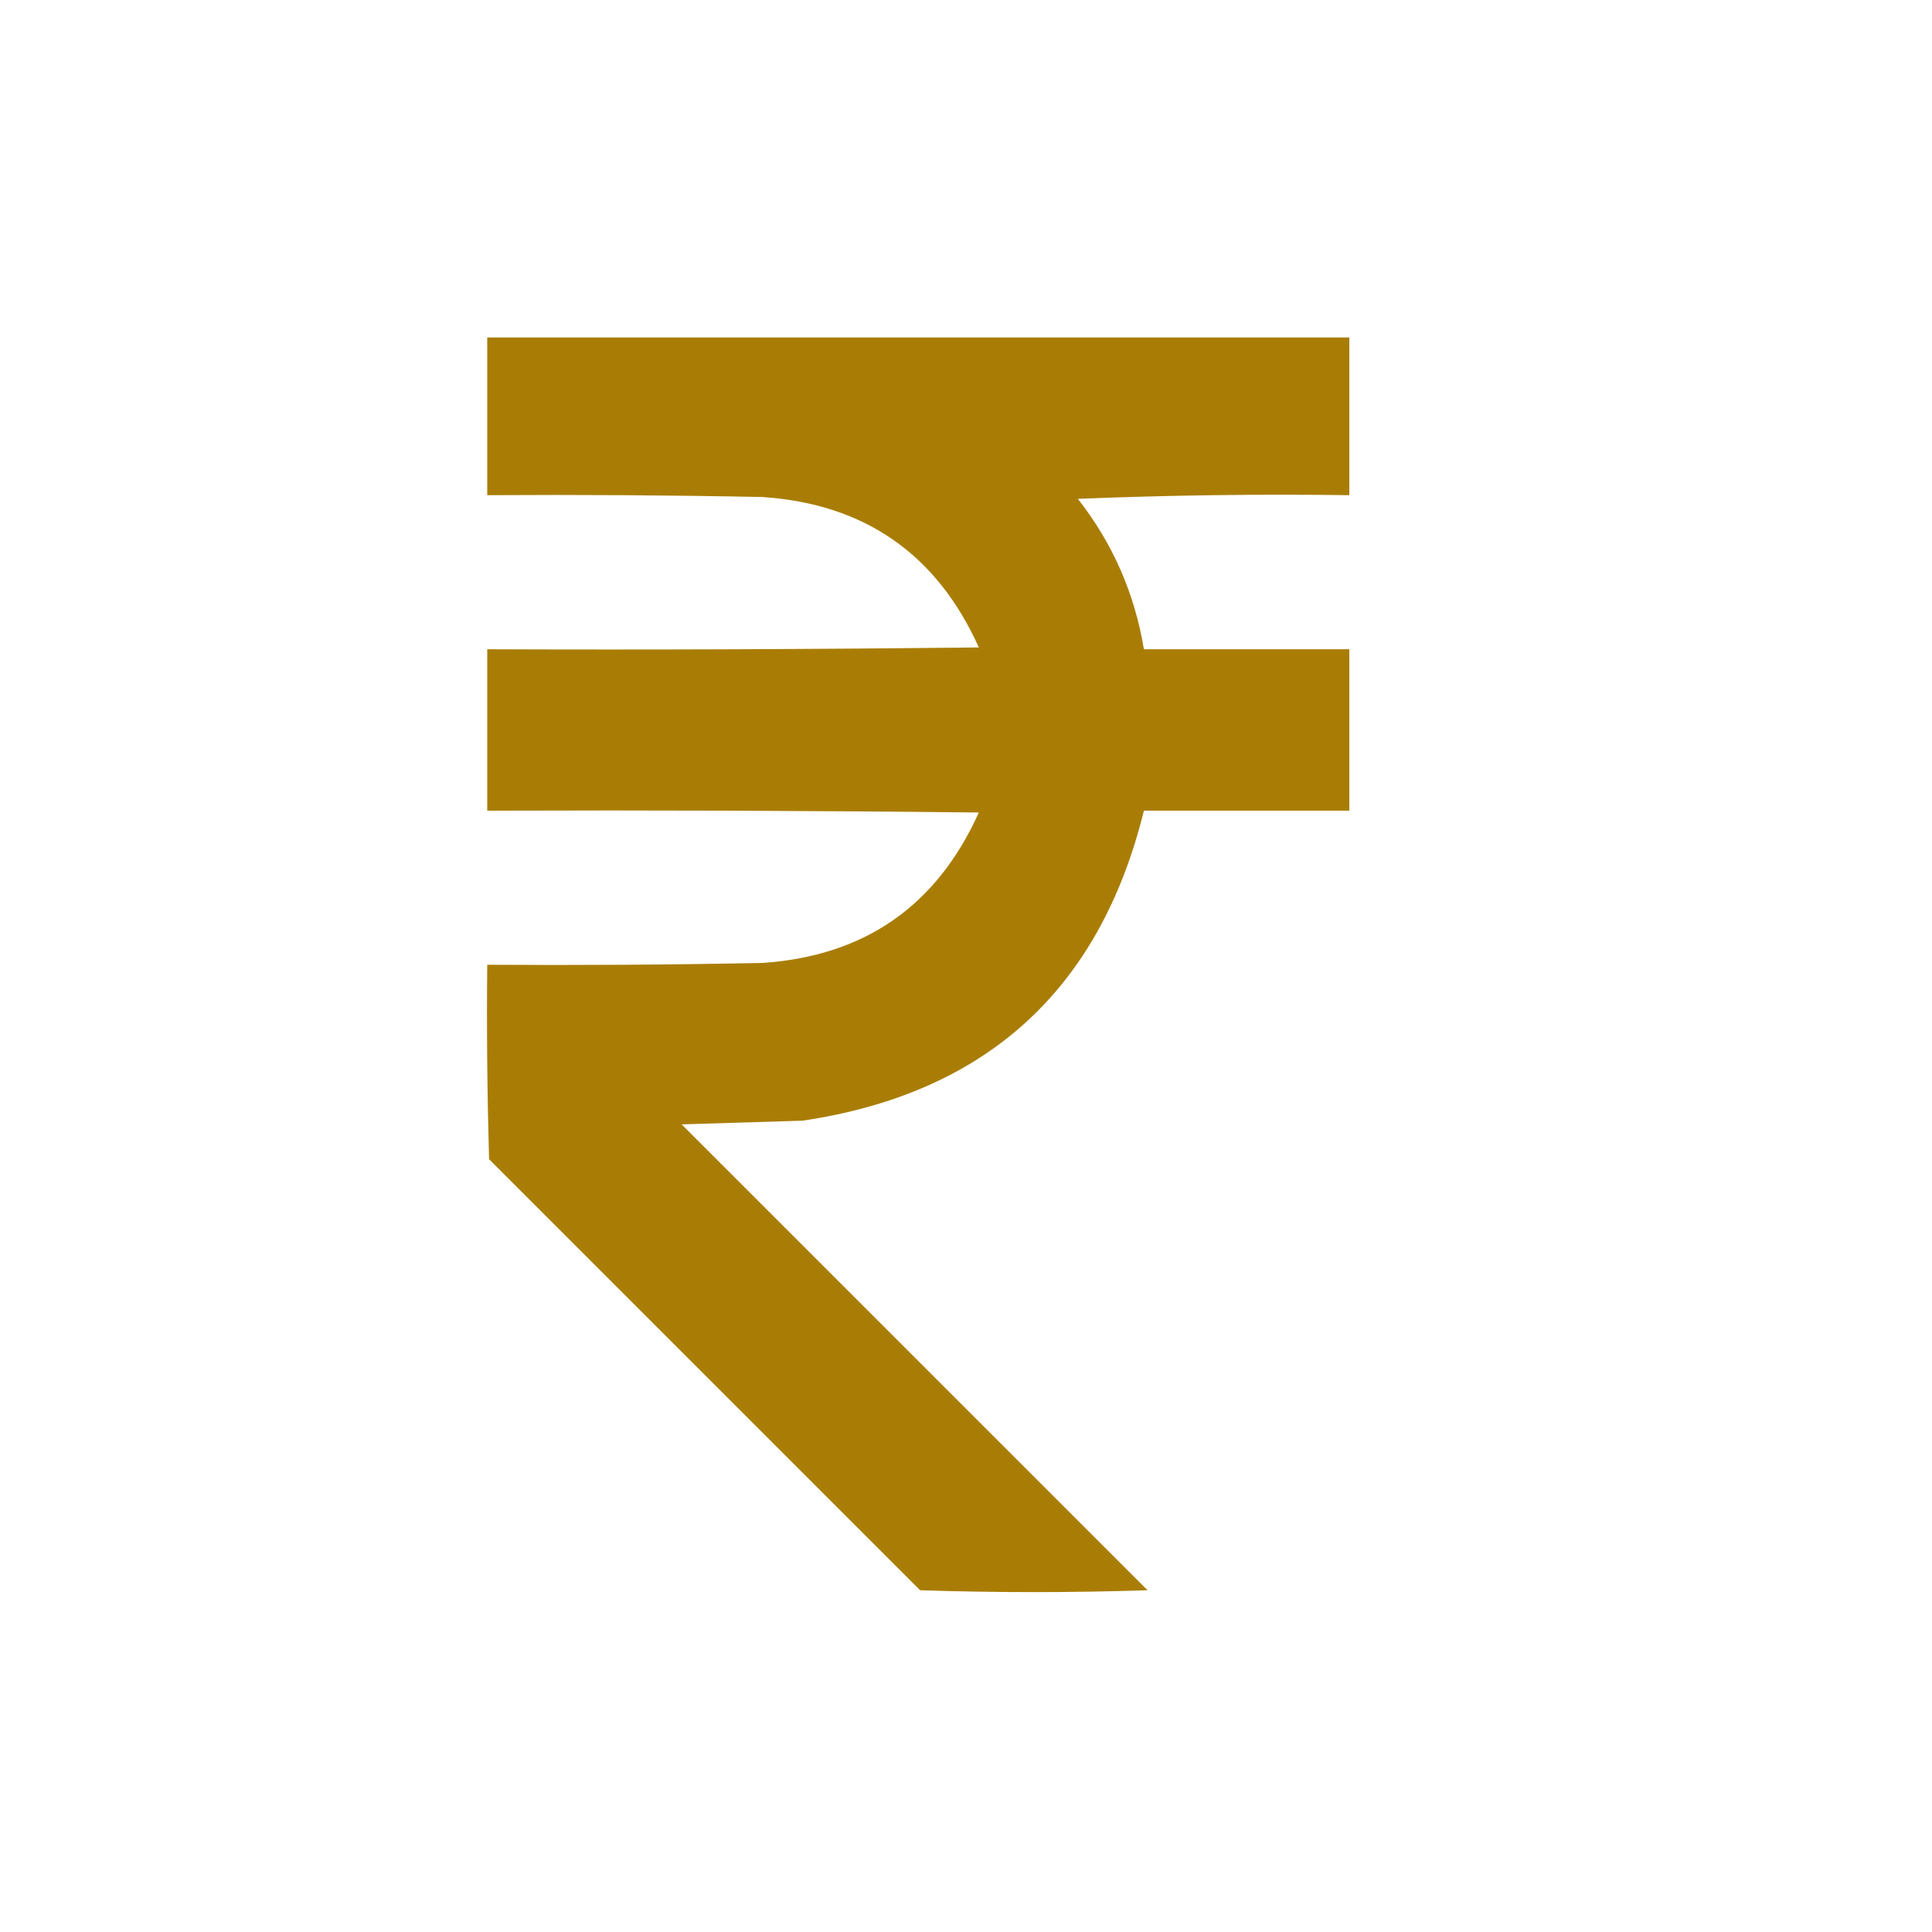<svg width="36" height="36" viewBox="0 0 36 36" fill="none" xmlns="http://www.w3.org/2000/svg">
<path opacity="0.979" fill-rule="evenodd" clip-rule="evenodd" d="M9.079 6.288C14.433 6.288 19.788 6.288 25.143 6.288C25.143 7.267 25.143 8.247 25.143 9.227C23.456 9.204 21.77 9.227 20.084 9.295C20.733 10.123 21.143 11.057 21.315 12.098C22.591 12.098 23.867 12.098 25.143 12.098C25.143 13.101 25.143 14.103 25.143 15.106C23.867 15.106 22.591 15.106 21.315 15.106C20.491 18.448 18.372 20.373 14.957 20.882C14.206 20.905 13.454 20.928 12.701 20.951C15.595 23.845 18.489 26.738 21.383 29.632C19.97 29.678 18.558 29.678 17.145 29.632C14.467 26.955 11.79 24.277 9.113 21.6C9.079 20.393 9.067 19.185 9.079 17.977C10.788 17.988 12.497 17.977 14.206 17.943C16.111 17.815 17.455 16.88 18.239 15.14C15.185 15.106 12.132 15.095 9.079 15.106C9.079 14.103 9.079 13.101 9.079 12.098C12.132 12.11 15.185 12.098 18.239 12.064C17.455 10.323 16.11 9.389 14.206 9.261C12.497 9.227 10.788 9.216 9.079 9.227C9.079 8.247 9.079 7.267 9.079 6.288Z" fill="#A77B01"/>
</svg>
